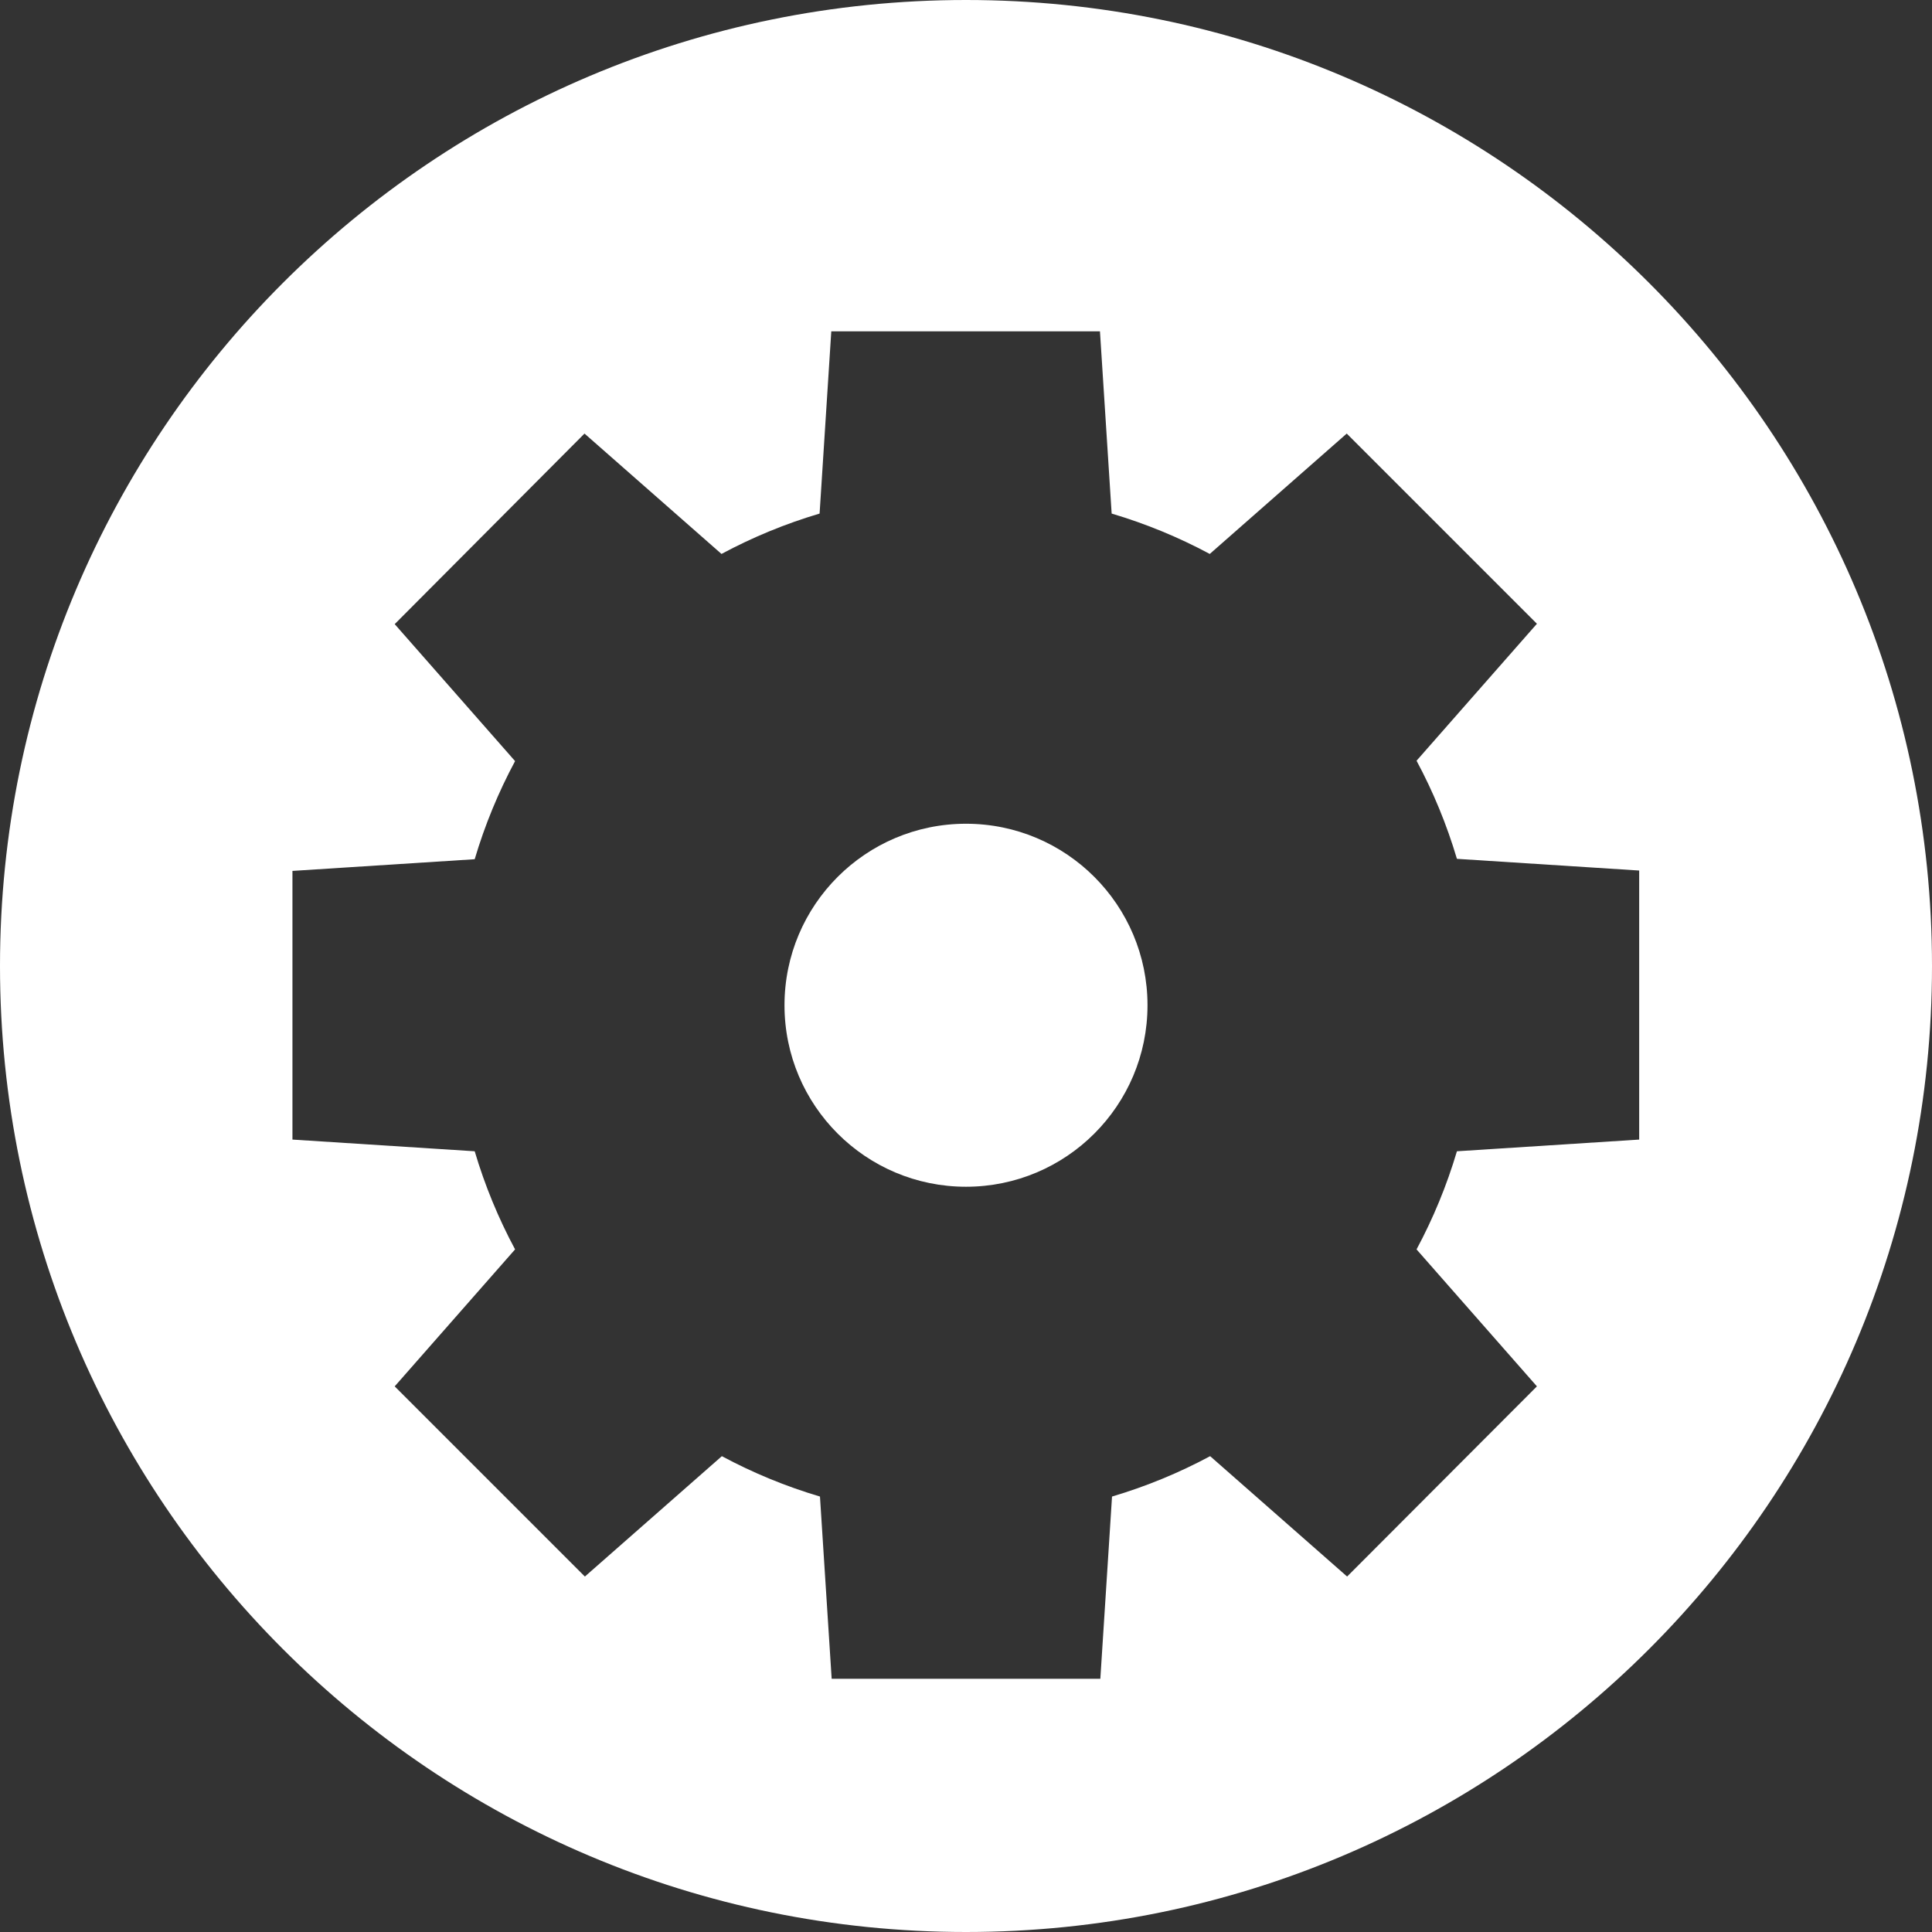 <?xml version="1.0" encoding="utf-8"?>
<!-- Generator: Adobe Illustrator 19.2.0, SVG Export Plug-In . SVG Version: 6.00 Build 0)  -->
<svg version="1.1" id="Layer_1" xmlns="http://www.w3.org/2000/svg" xmlns:xlink="http://www.w3.org/1999/xlink" x="0px" y="0px"
	 viewBox="0 0 512 512" style="enable-background:new 0 0 512 512;" xml:space="preserve">
<rect x="0" y="0" width="512" height="512" fill="#333333" stroke="none"/>
<style type="text/css">
	.st0{fill:#FFFFFF;}
</style>
<g>
	<g>
		<g>
			<circle class="st0" cx="256" cy="266.4" r="48.1"/>
			<path class="st0" d="M256,0C114.6,0,0,114.6,0,256s114.6,256,256,256s256-114.6,256-256S397.4,0,256,0z M154.9,114.9l36.3,31.9
				c8.2-4.4,16.9-8,26-10.7l3.1-48.3h71.2l3.1,48.3c9.1,2.7,17.8,6.3,26,10.7l36.3-31.9l50.4,50.4l-31.9,36.3
				c4.4,8.2,8,16.9,10.7,26l48.3,3.1l0,71.3l-48.3,3.1c-2.7,9.1-6.3,17.8-10.7,26l31.9,36.3L357,417.8l-36.3-31.9
				c-8.2,4.4-16.9,8-26,10.7l-3.1,48.3l-71.2,0l-3.1-48.3c-9.1-2.7-17.8-6.3-26-10.7l-36.3,31.9l-50.4-50.4l31.9-36.3
				c-4.4-8.2-8-16.9-10.7-26L77.5,302v-71.2l48.3-3.1c2.7-9.1,6.3-17.8,10.7-26l-31.9-36.3"/>
		</g>
	</g>
</g>
</svg>
